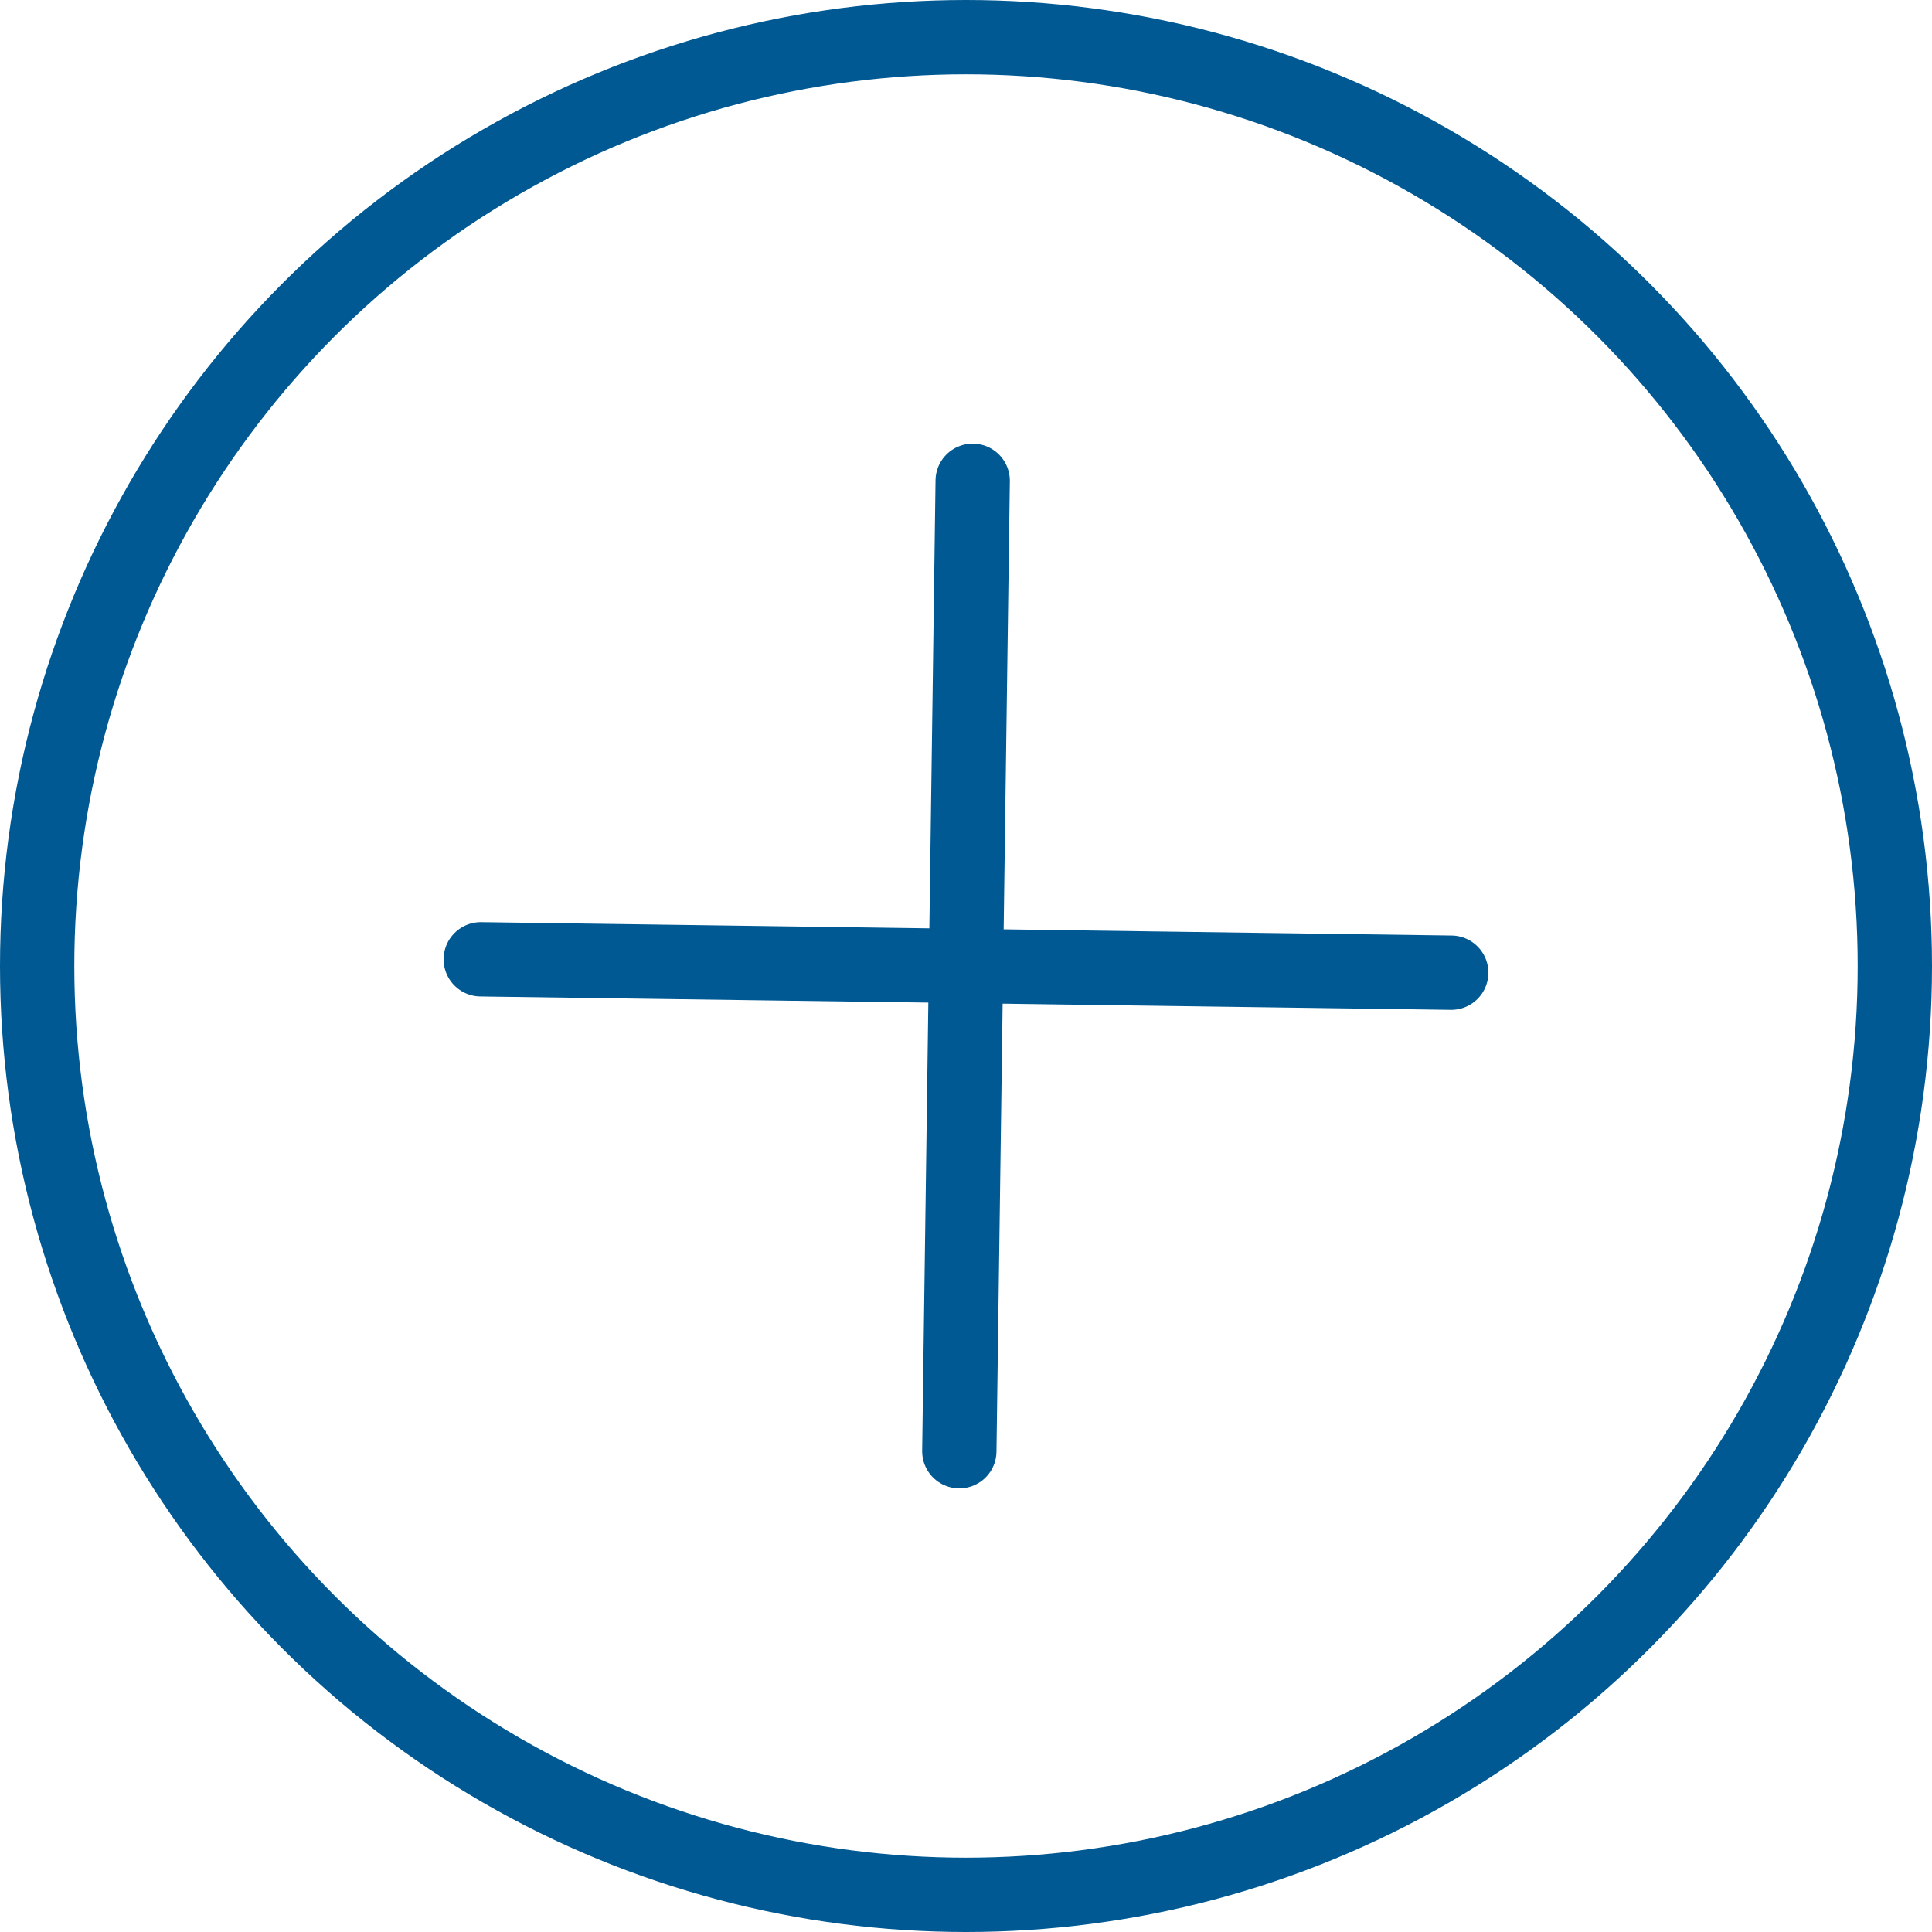 <svg xmlns="http://www.w3.org/2000/svg" viewBox="0 0 26 26"><defs><style>.cls-1{fill:none;stroke:#005993;stroke-linecap:round;stroke-linejoin:round;}</style></defs><title>Asset 7ldpi</title><g id="Layer_2" data-name="Layer 2"><g id="Sản_phẩm" data-name="Sản phẩm"><g id="Sản_phẩm-2" data-name="Sản phẩm"><line class="cls-1" x1="6.47" y1="12.91" x2="19.53" y2="13.09"/><line class="cls-1" x1="12.91" y1="19.53" x2="13.09" y2="6.47"/><circle class="cls-1" cx="13" cy="13" r="12.5"/></g></g></g></svg>